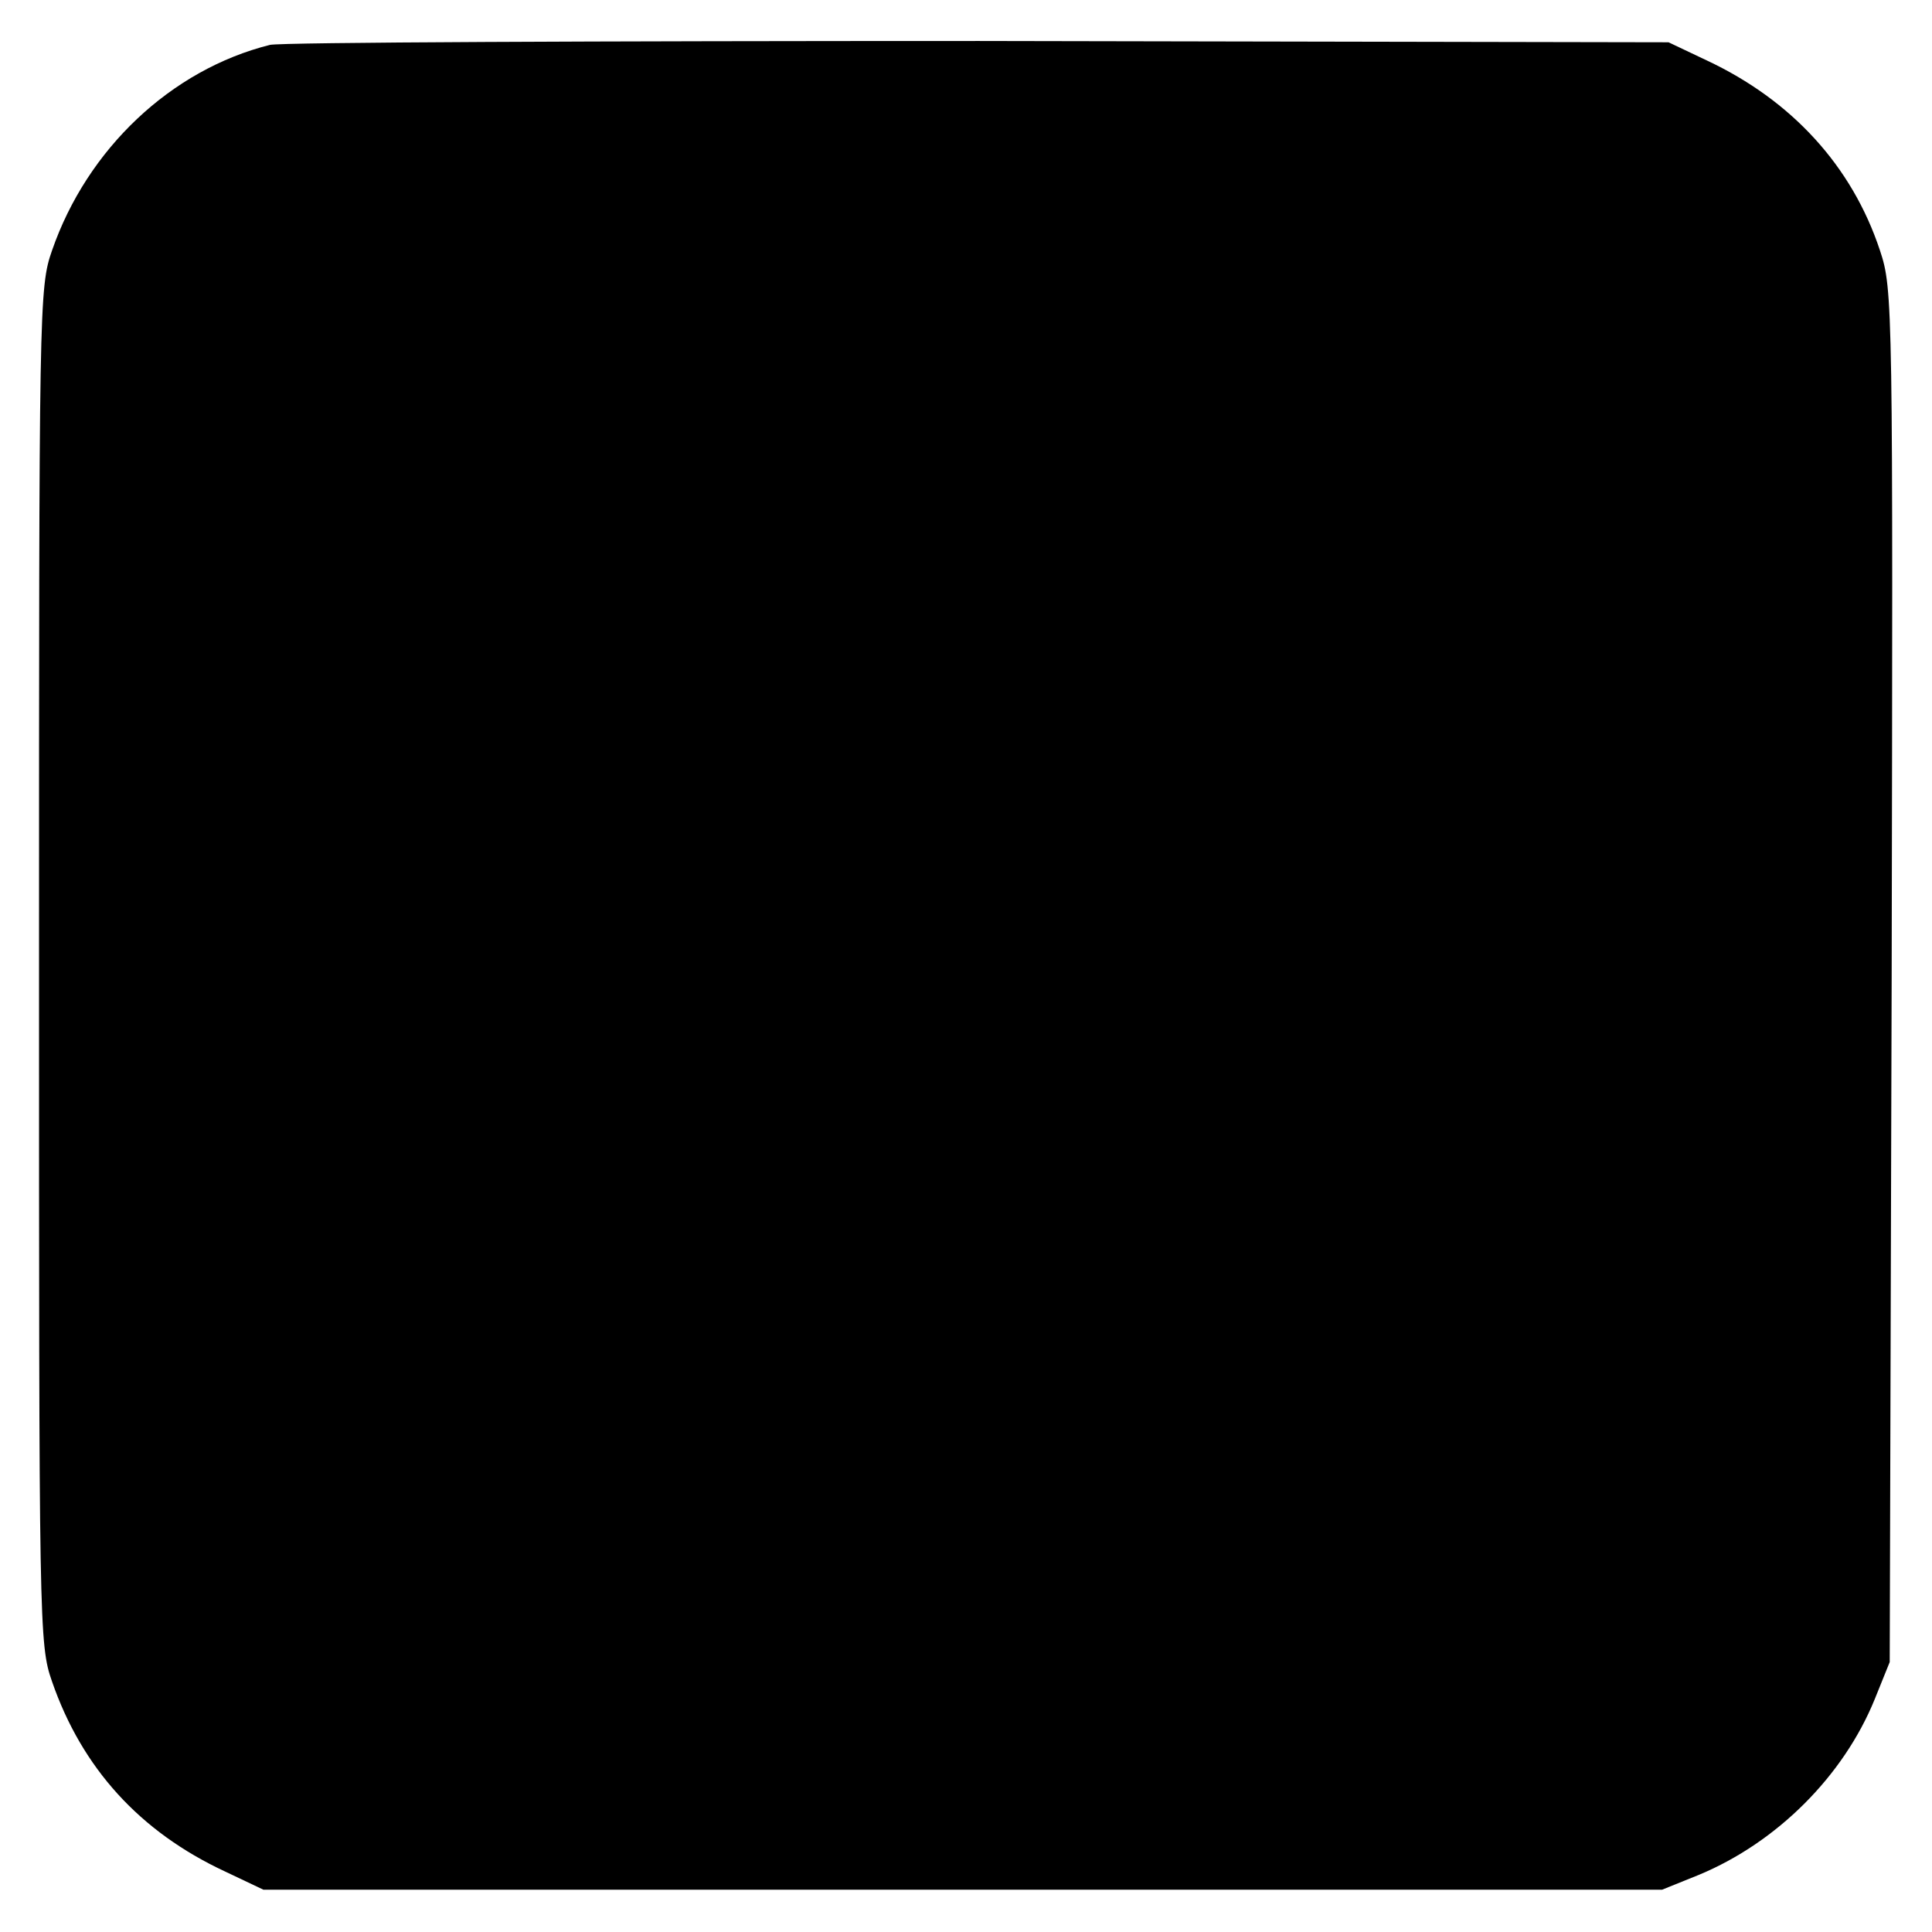 <?xml version="1.0" standalone="no"?>
<!DOCTYPE svg PUBLIC "-//W3C//DTD SVG 20010904//EN"
 "http://www.w3.org/TR/2001/REC-SVG-20010904/DTD/svg10.dtd">
<svg version="1.0" xmlns="http://www.w3.org/2000/svg"
 width="297pt" height="297pt" viewBox="0 0 297 297"
 preserveAspectRatio="xMidYMid meet">
<g transform="translate(0,297) scale(0.1,-0.1)"
fill="#000000" stroke="none">
<path d="M415 2901 c-152 -38 -281 -160 -335 -316 -20 -57 -20 -83 -20 -1100
0 -1017 0 -1043 20 -1100 46 -133 135 -231 266 -292 l59 -28 1075 0 1075 0 57
23 c120 50 222 152 270 270 l23 57 3 1055 c2 1034 2 1055 -18 1115 -43 130
-136 231 -266 292 l-59 28 -1060 2 c-583 0 -1073 -2 -1090 -6z"/>
</g>
</svg>
